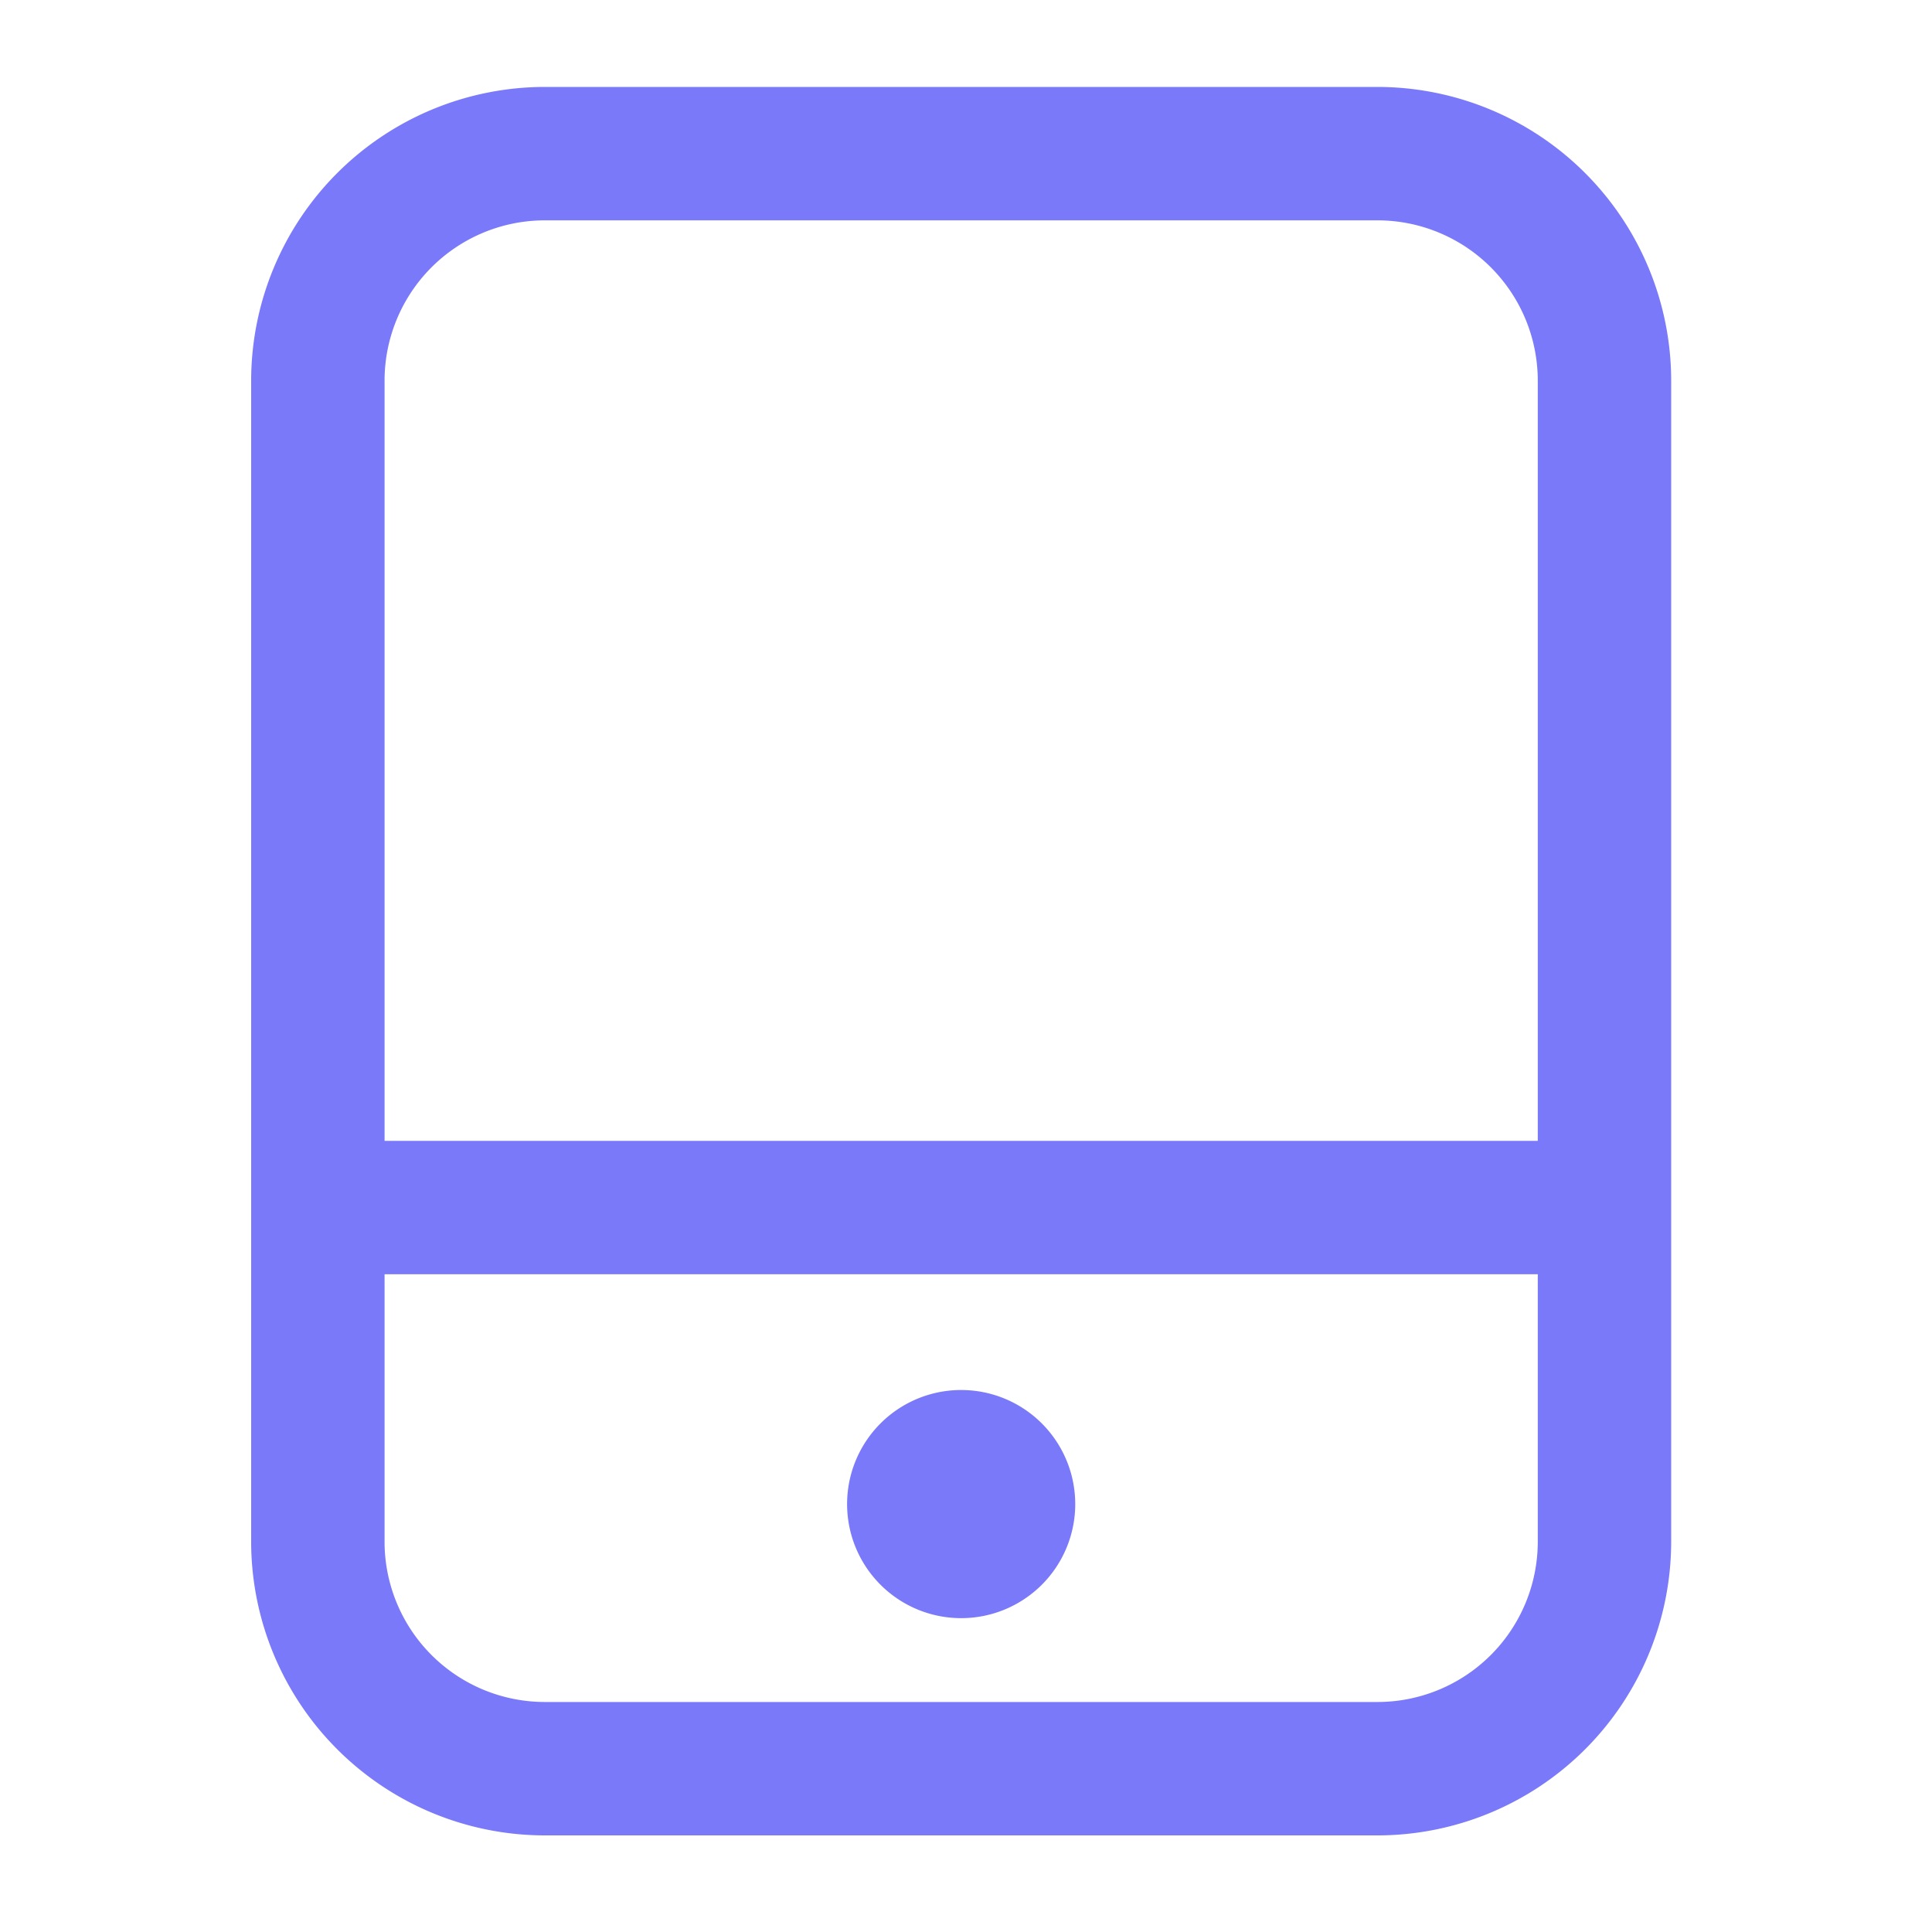 <?xml version="1.0" standalone="no"?><!DOCTYPE svg PUBLIC "-//W3C//DTD SVG 1.1//EN" "http://www.w3.org/Graphics/SVG/1.1/DTD/svg11.dtd"><svg t="1602268701624" class="icon" viewBox="0 0 1024 1024" version="1.1" xmlns="http://www.w3.org/2000/svg" p-id="5519" xmlns:xlink="http://www.w3.org/1999/xlink" width="32" height="32"><defs><style type="text/css"></style></defs><path d="M730.148 46.08H288.737A155.786 155.786 0 0 0 133.12 201.687v615.506A155.786 155.786 0 0 0 288.737 972.8h441.411A155.786 155.786 0 0 0 885.76 817.193V201.687A155.786 155.786 0 0 0 730.148 46.08zM288.737 116.787h441.411a84.992 84.992 0 0 1 84.905 84.9V604.672H203.827V201.687A84.992 84.992 0 0 1 288.737 116.787z m441.411 785.306H288.737a84.992 84.992 0 0 1-84.91-84.9v-141.824h611.226v141.824a84.992 84.992 0 0 1-84.905 84.9z m-160.256-104.893A60.457 60.457 0 1 0 509.44 857.651a60.457 60.457 0 0 0 60.457-60.467z" fill="#7979F9" p-id="5520"></path></svg>